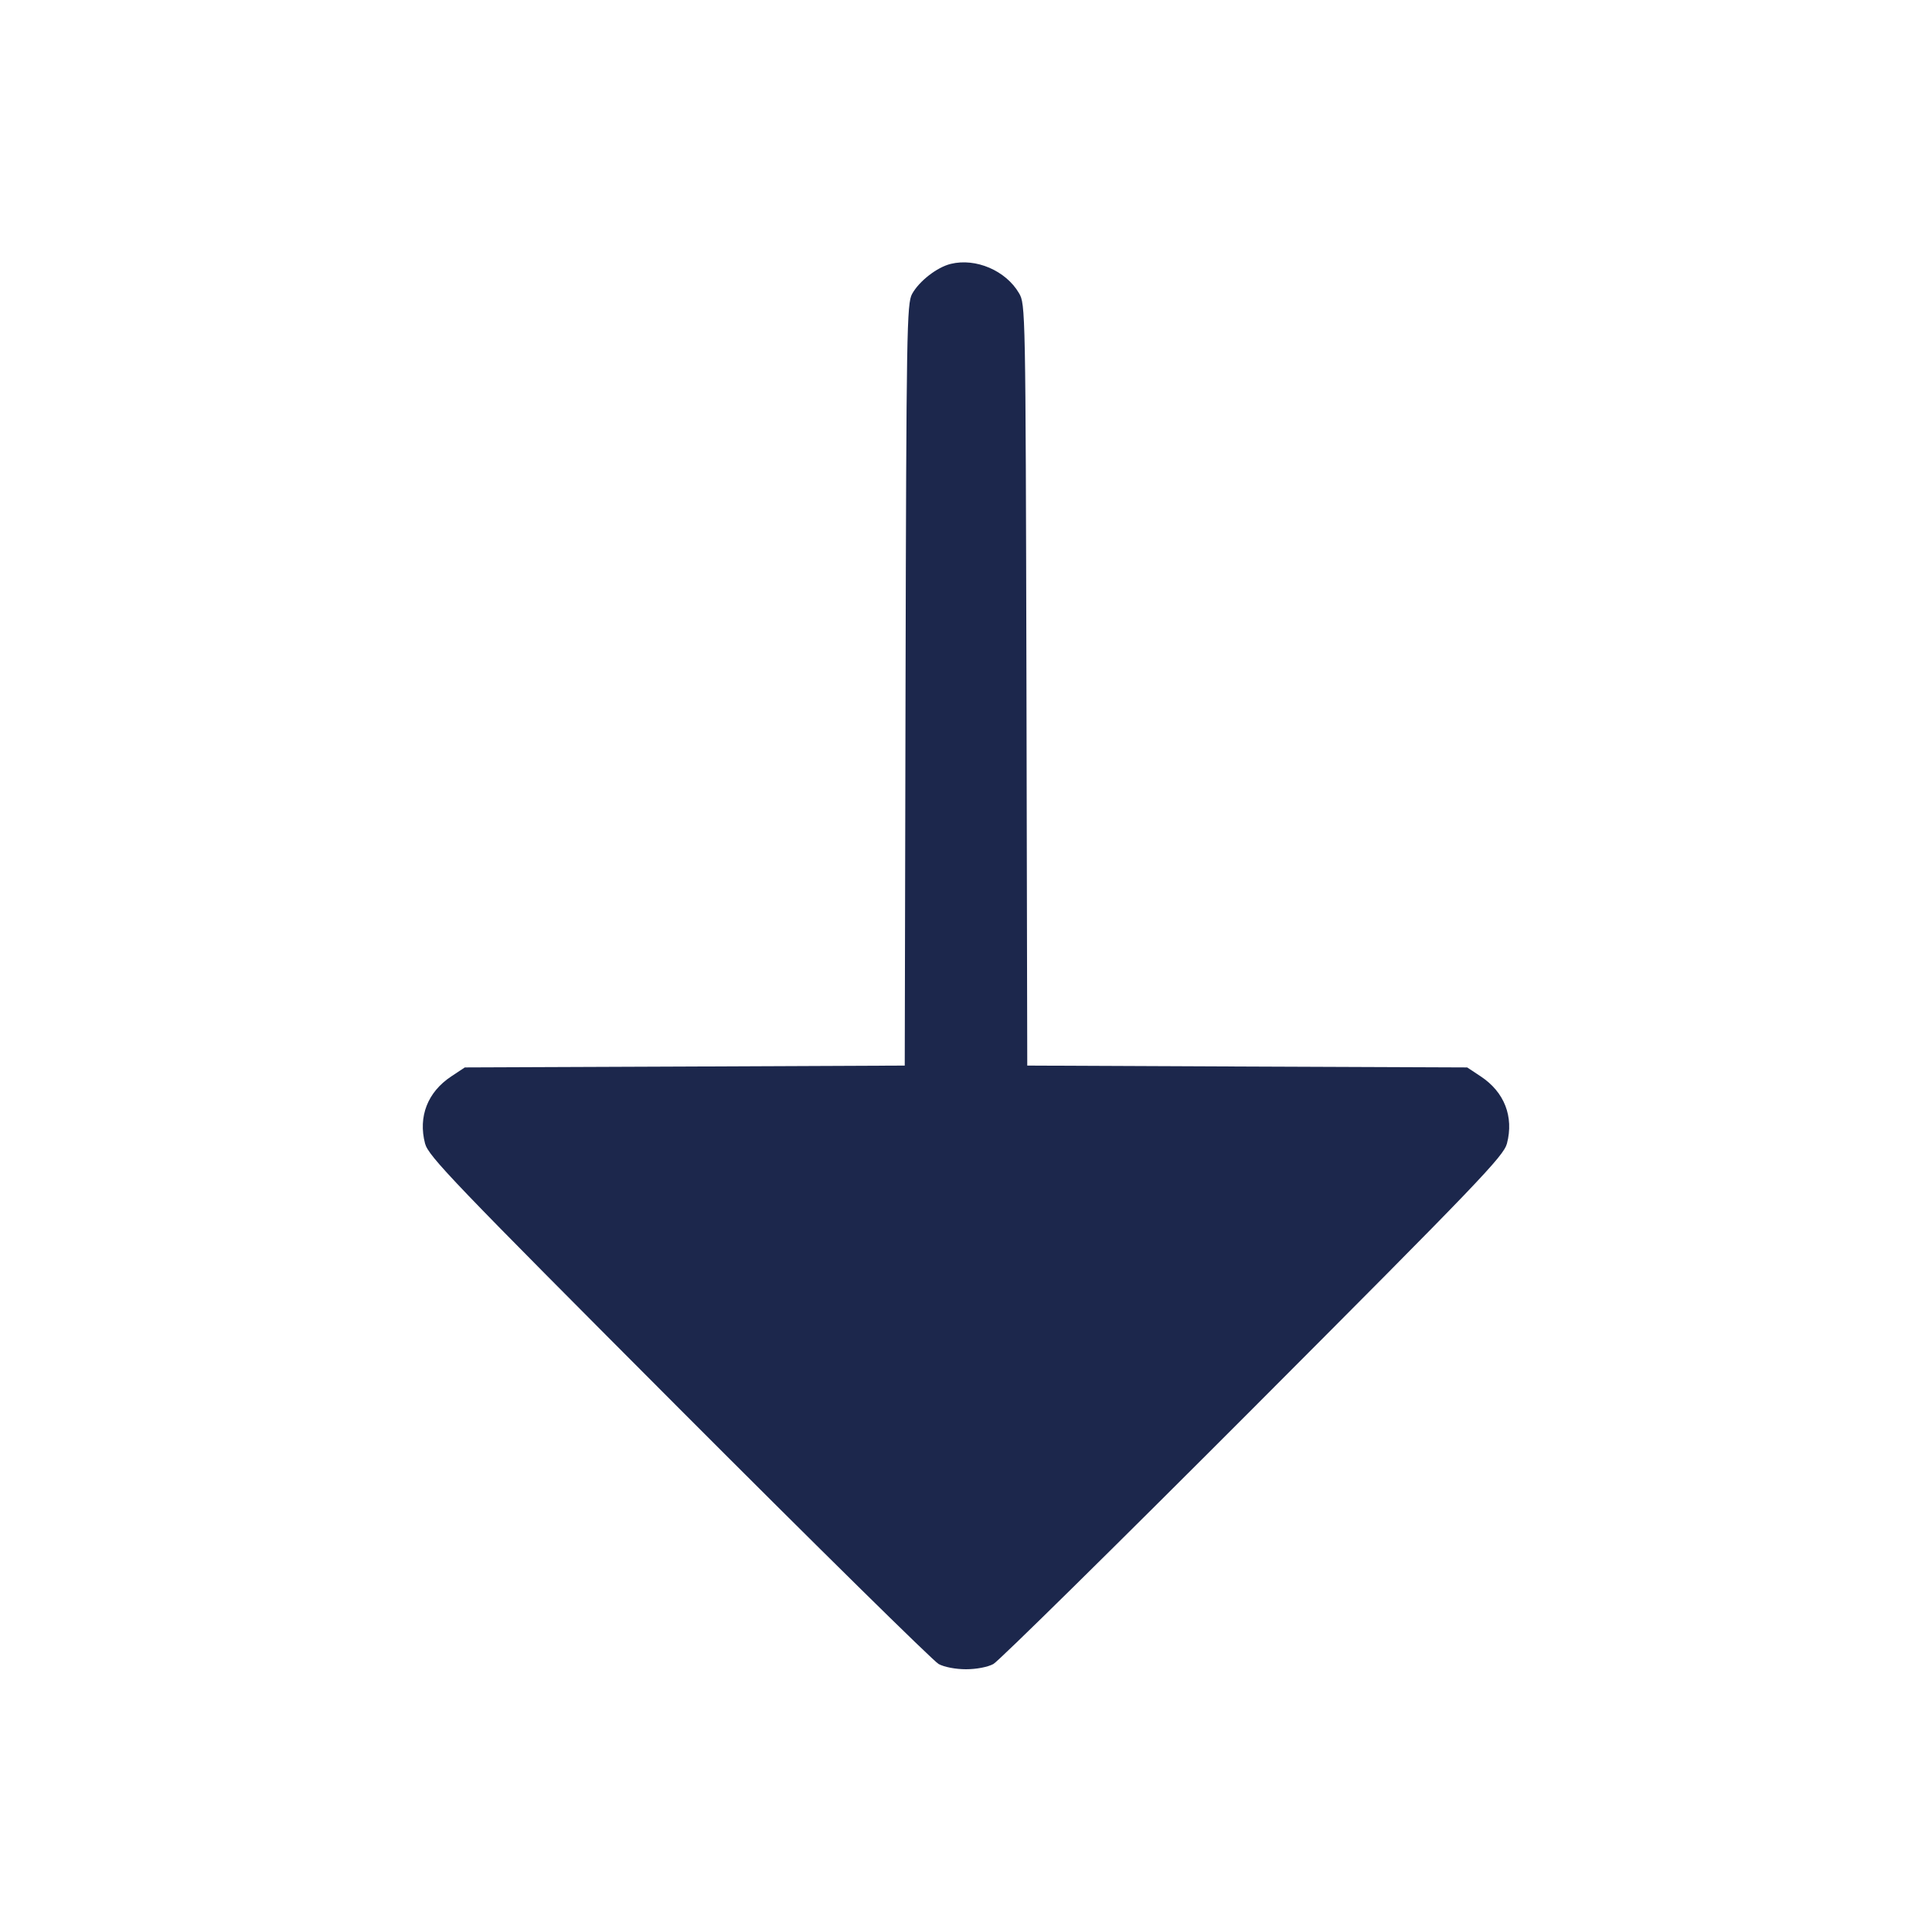 <svg width="24" height="24" viewBox="0 0 24 24" fill="none" xmlns="http://www.w3.org/2000/svg"><path d="M11.811 3.278 C 11.639 3.320,11.417 3.493,11.330 3.652 C 11.265 3.772,11.259 4.094,11.249 8.509 L 11.239 13.237 8.506 13.249 L 5.774 13.260 5.605 13.372 C 5.312 13.566,5.193 13.871,5.280 14.205 C 5.322 14.363,5.625 14.679,8.433 17.493 C 10.142 19.205,11.594 20.635,11.660 20.671 C 11.730 20.709,11.872 20.736,12.000 20.736 C 12.128 20.736,12.270 20.709,12.340 20.671 C 12.406 20.635,13.858 19.205,15.567 17.493 C 18.375 14.679,18.678 14.363,18.720 14.205 C 18.807 13.871,18.688 13.566,18.395 13.372 L 18.226 13.260 15.494 13.249 L 12.761 13.237 12.751 8.509 C 12.740 3.825,12.739 3.779,12.658 3.641 C 12.494 3.361,12.122 3.202,11.811 3.278 " fill="#1C274C" stroke="none" fill-rule="evenodd"></path></svg>